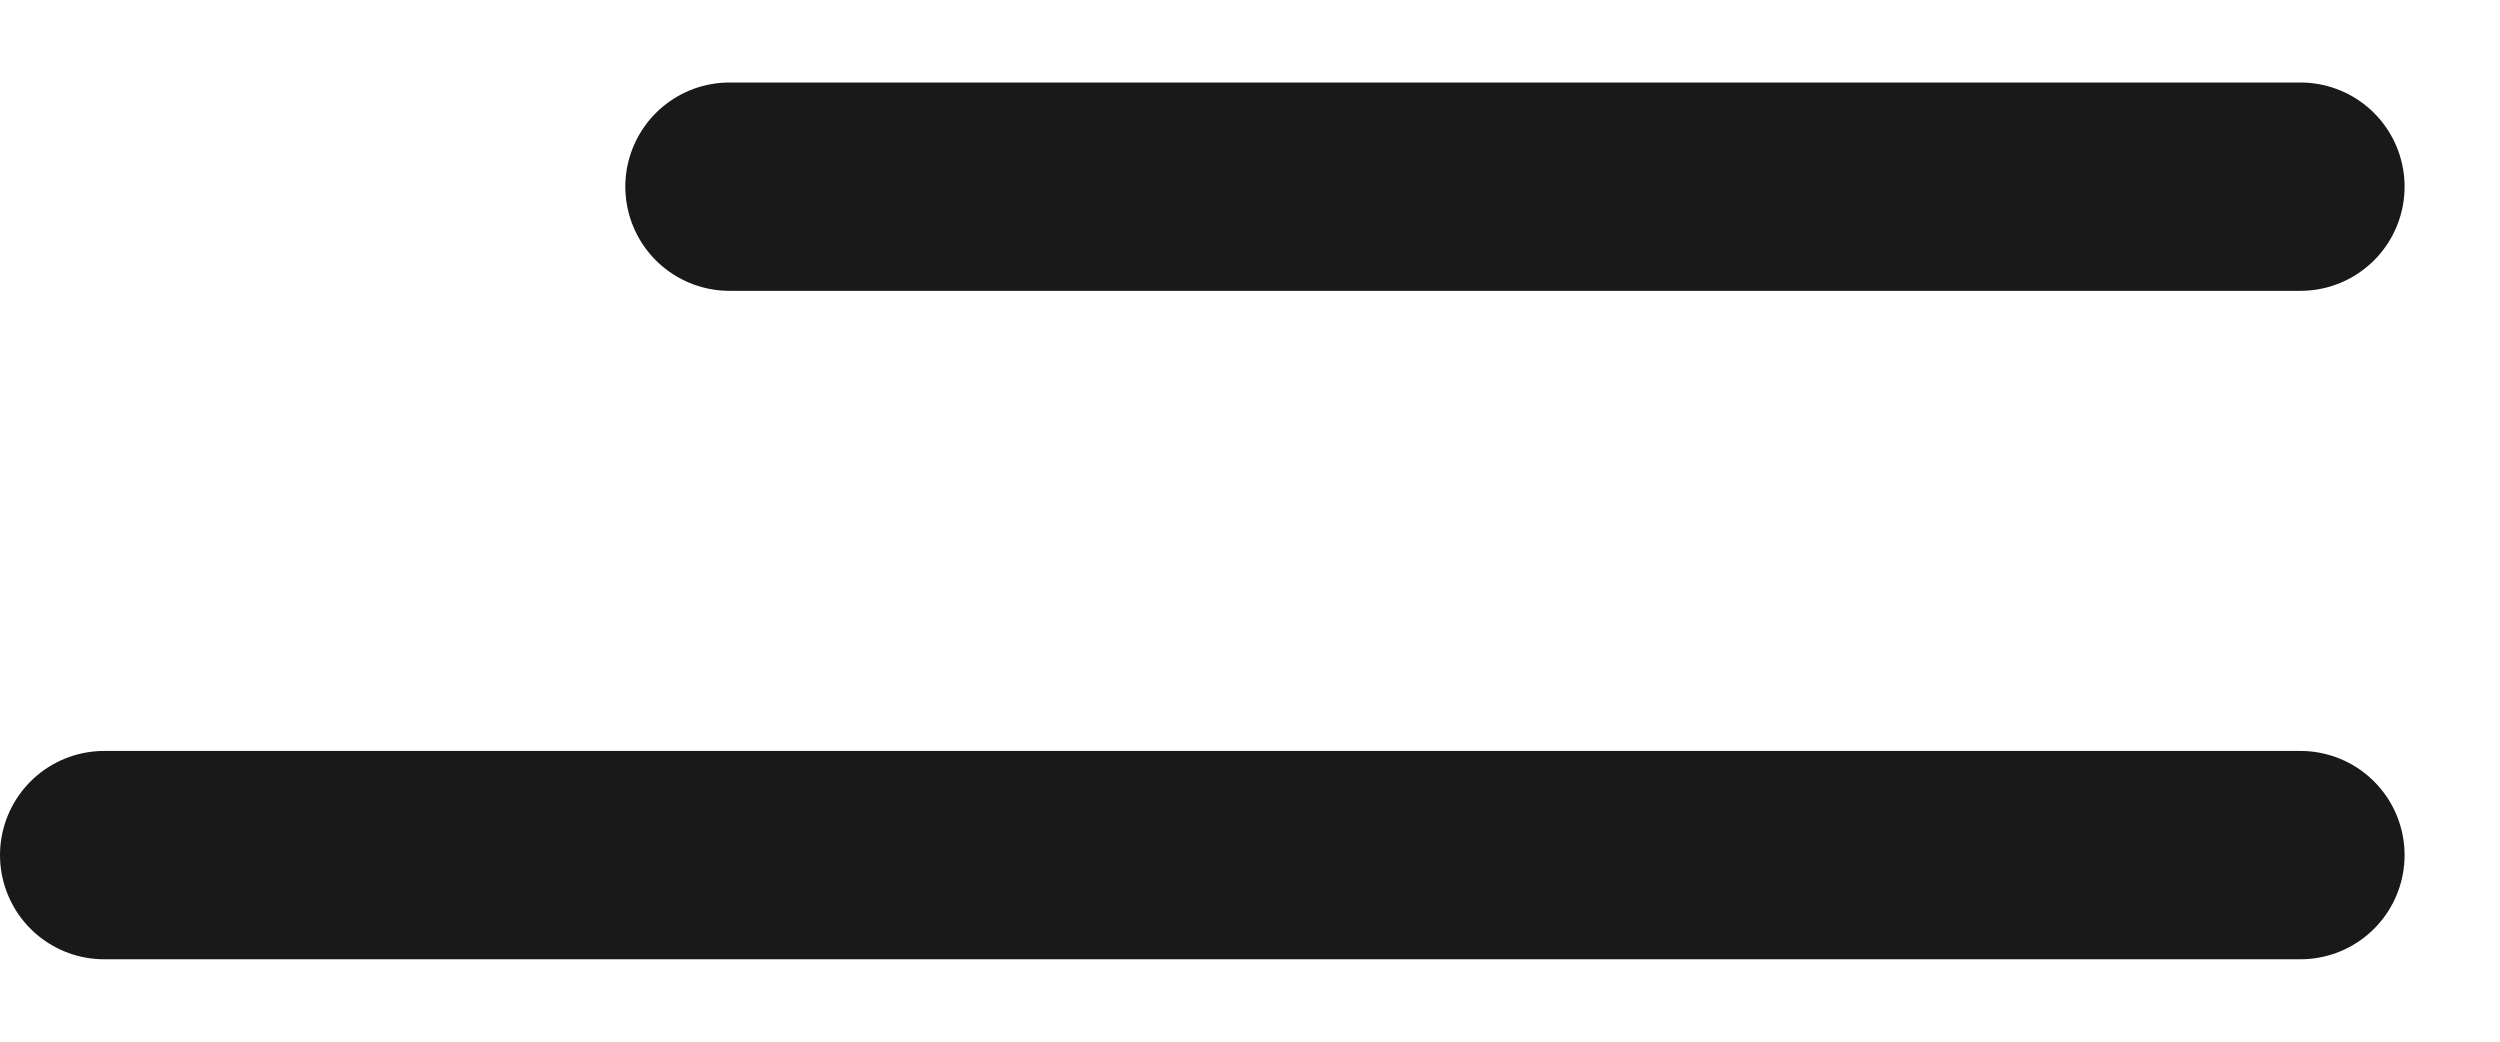<svg width="24" height="10" viewBox="0 0 24 10" fill="none" xmlns="http://www.w3.org/2000/svg">
<path d="M22.084 1.792H7.003" stroke="black" stroke-opacity="0.9" stroke-width="2" stroke-linecap="round" stroke-linejoin="round"/>
<path d="M22.084 8.209H1" stroke="black" stroke-opacity="0.9" stroke-width="2" stroke-linecap="round" stroke-linejoin="round"/>
</svg>
